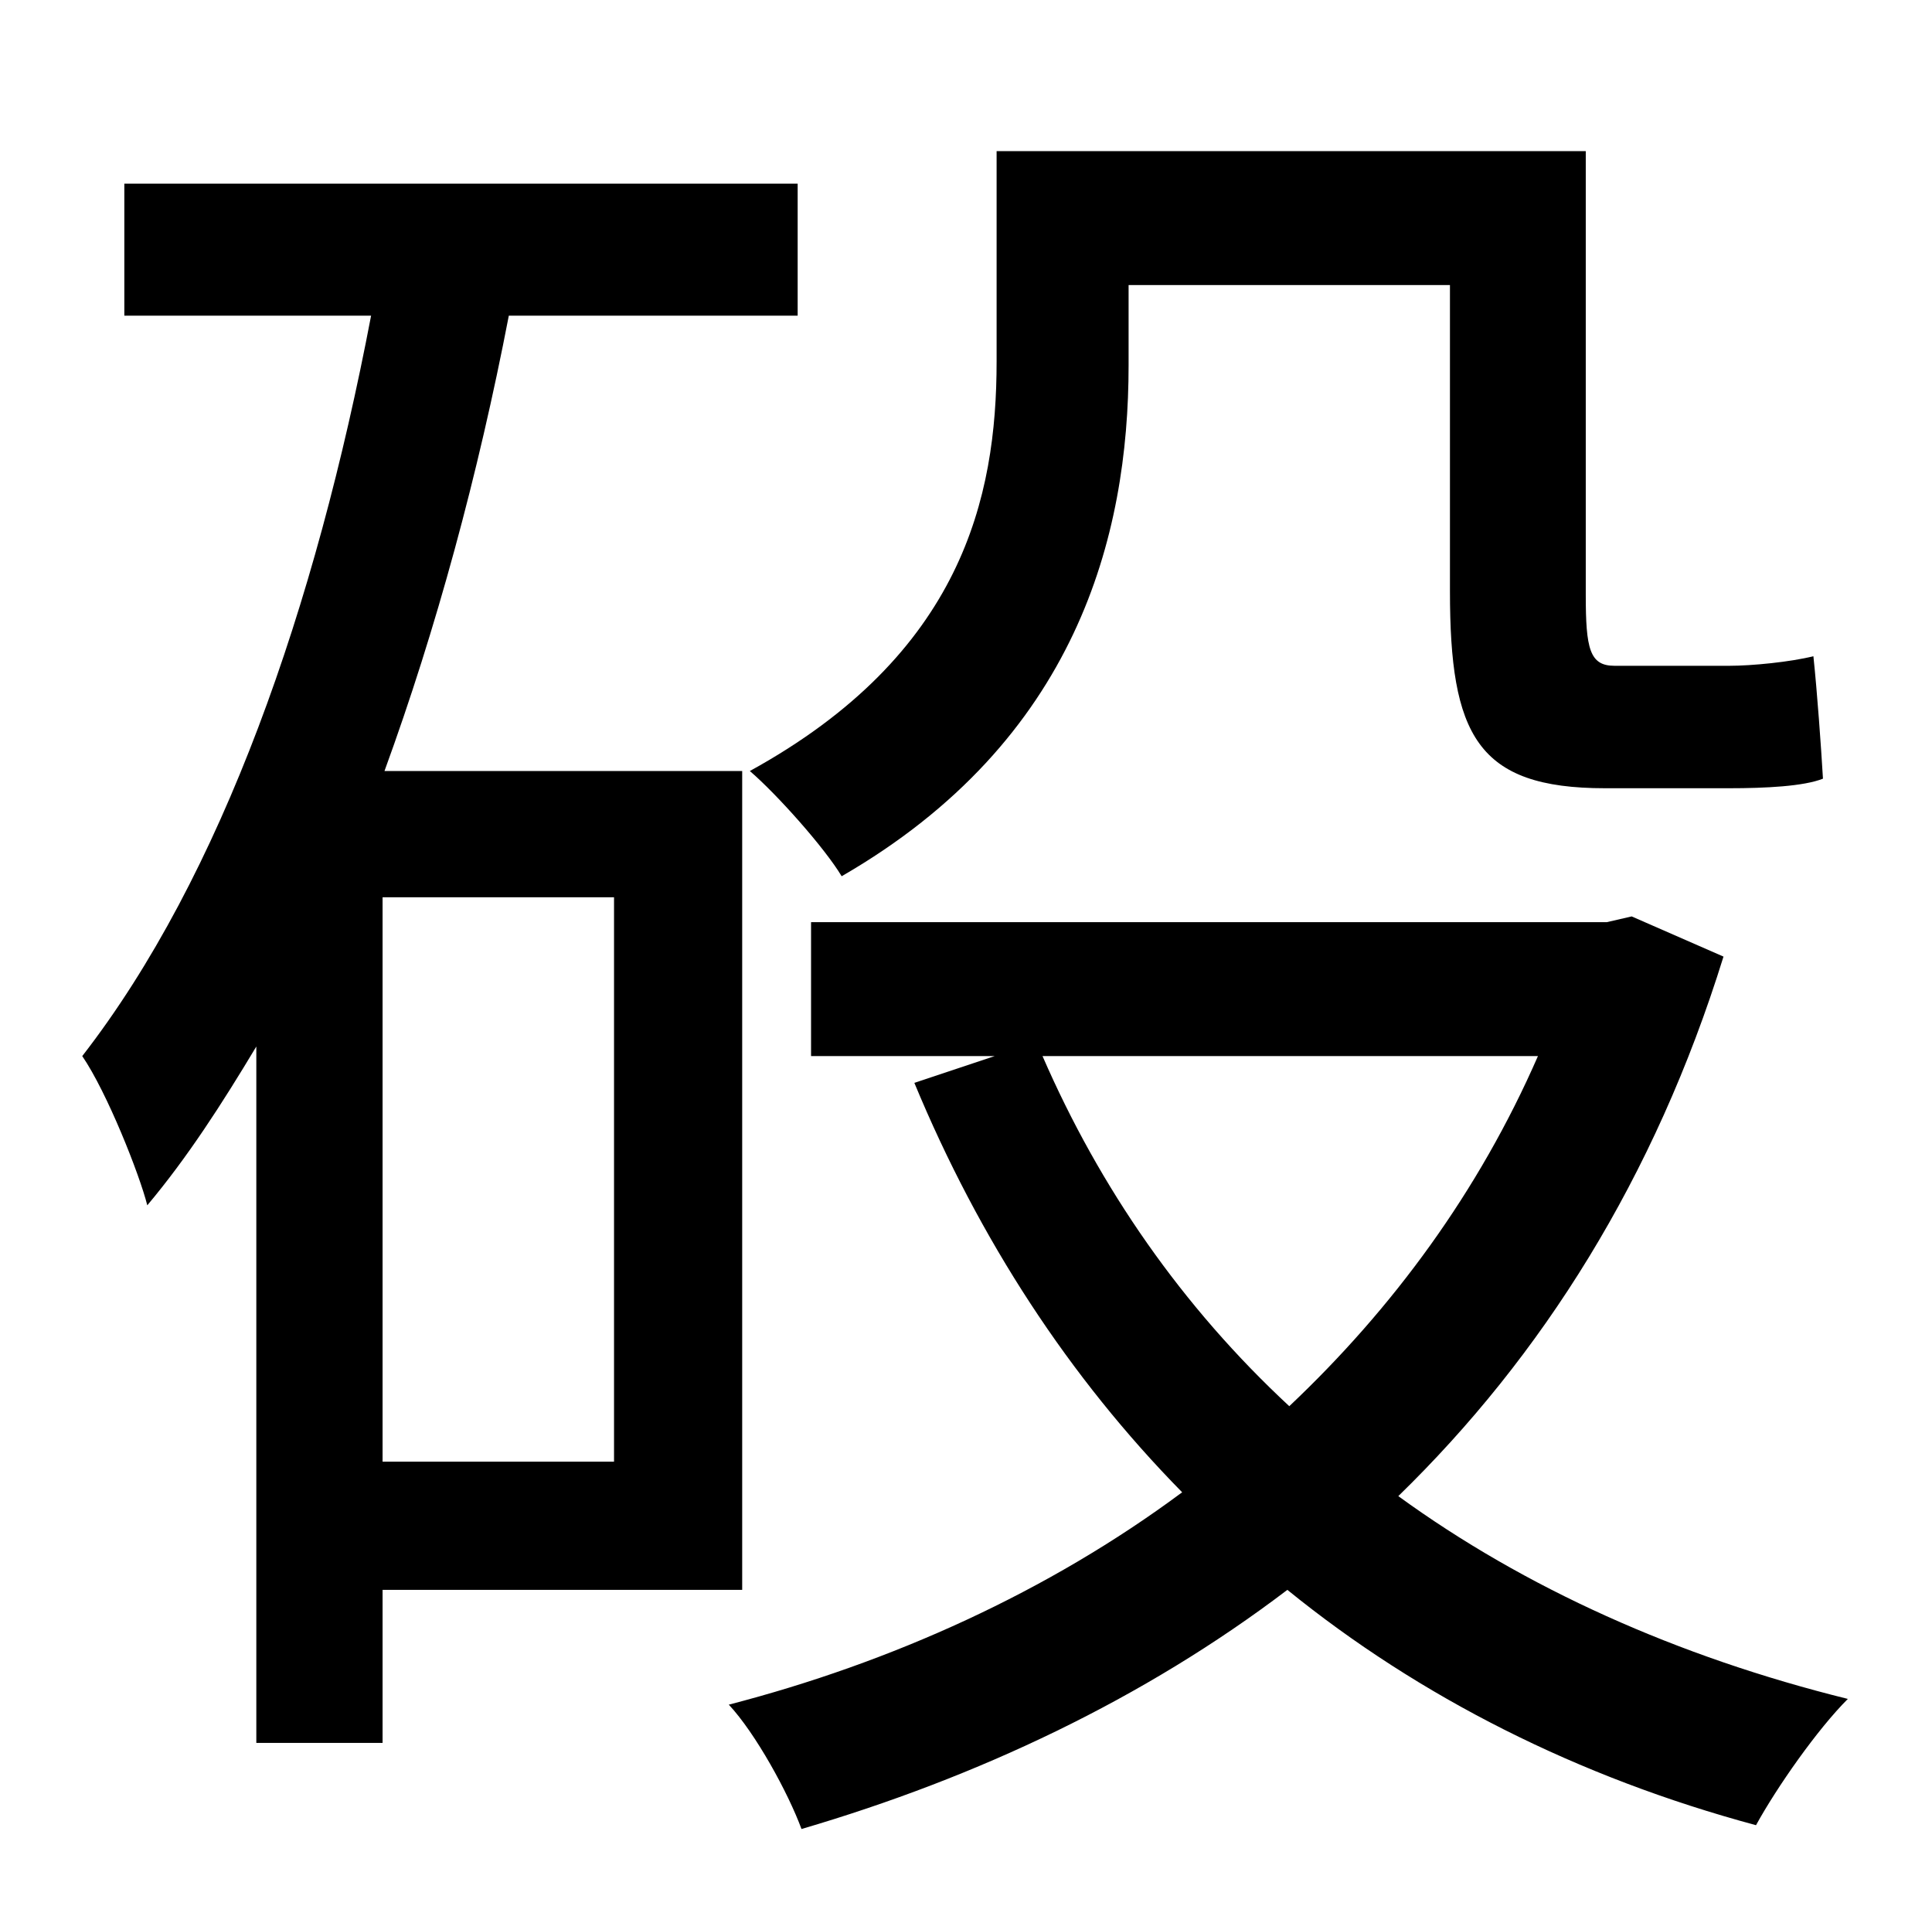 <?xml version="1.0" standalone="no"?>
<!DOCTYPE svg PUBLIC "-//W3C//DTD SVG 1.1//EN" "http://www.w3.org/Graphics/SVG/1.1/DTD/svg11.dtd" >
<svg xmlns="http://www.w3.org/2000/svg" xmlns:xlink="http://www.w3.org/1999/xlink" version="1.1" viewBox="-10 0 1010 1000">
   <path fill="currentColor"
d="M580 149v42c0 89 -27 196 -150 267c-9 -15 -34 -43 -48 -55c111 -61 129 -143 129 -214v-110h308v232c0 28 2 37 15 37h60c12 0 32 -2 44 -5c2 19 4 47 5 64c-10 4 -30 5 -49 5h-65c-67 0 -81 -28 -81 -103v-160h-168zM311 764v-295h-121v295h121zM378 831h-188v80h-66
v-364c-18 30 -36 58 -57 83c-4 -16 -21 -59 -34 -78c73 -94 122 -235 151 -387h-129v-69h352v69h-151c-16 83 -38 164 -65 238h187v428zM794 552h-259c30 69 73 131 129 183c54 -51 99 -112 130 -183zM843 479l48 21c-36 116 -95 209 -170 282c66 48 146 84 235 106
c-16 16 -37 46 -48 66c-93 -25 -176 -67 -245 -123c-75 57 -162 98 -254 125c-7 -19 -24 -50 -38 -65c85 -22 167 -59 237 -111c-59 -60 -106 -132 -140 -214l42 -14h-96v-70h416z" />
</svg>
